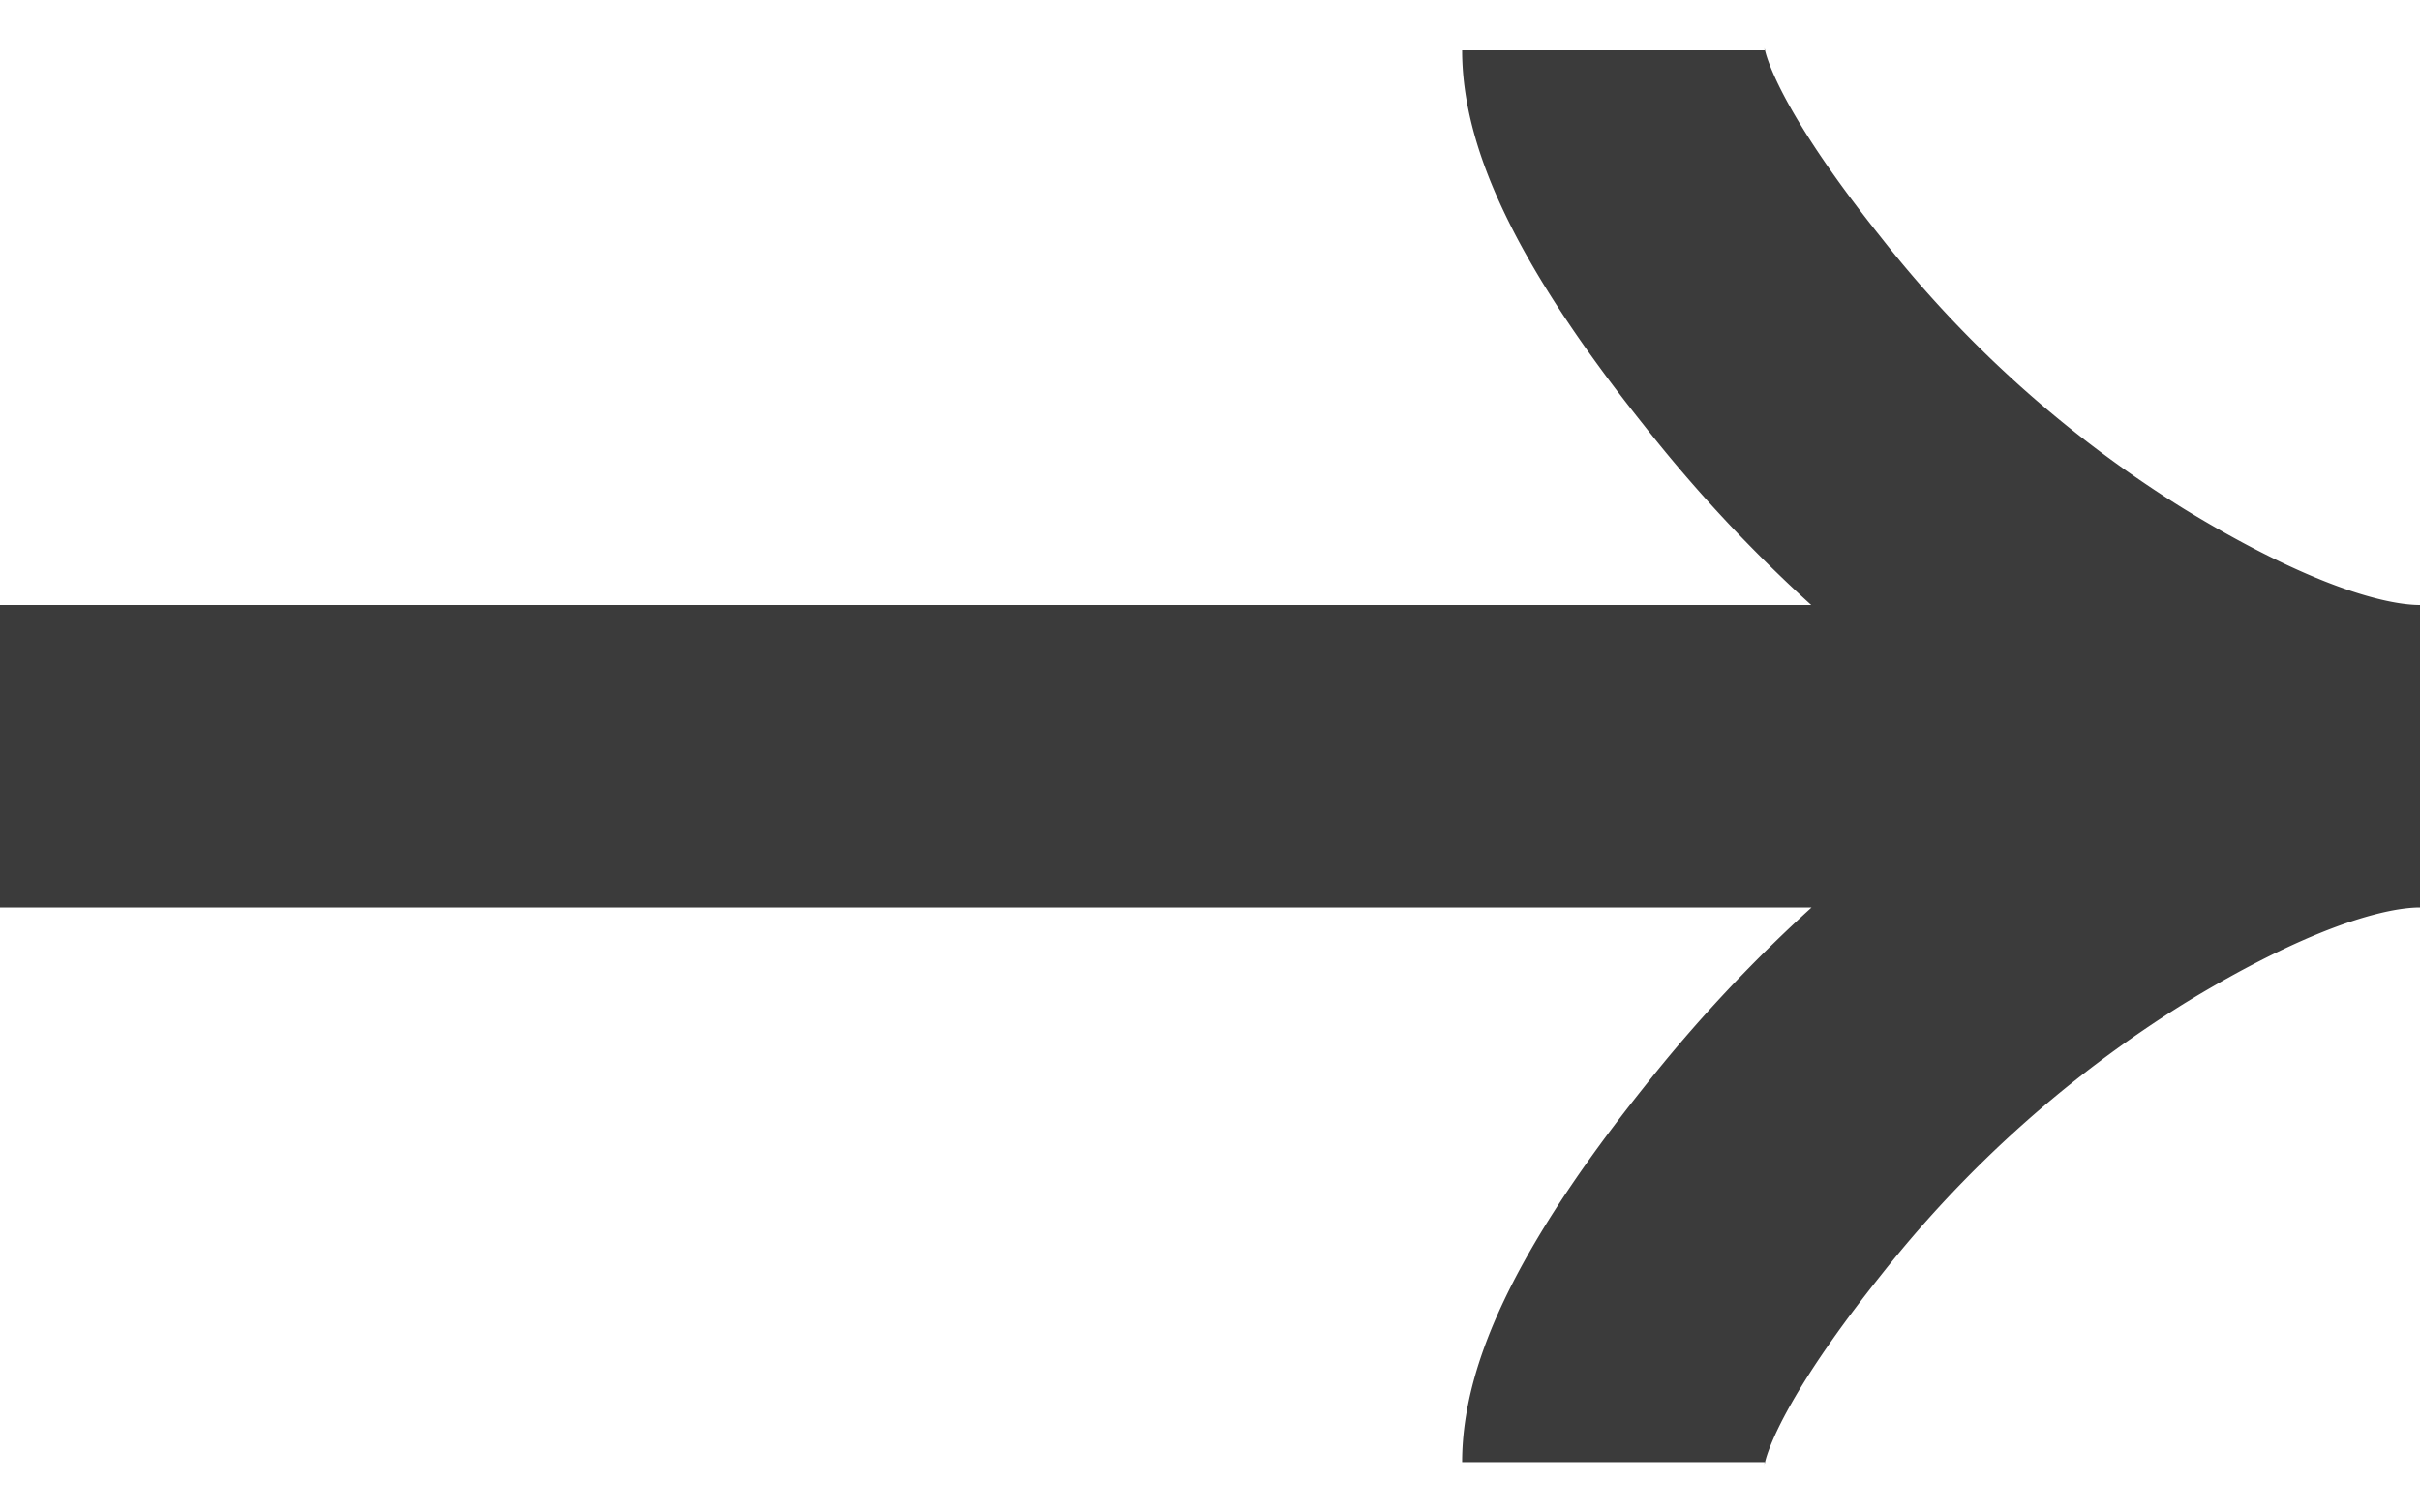 <svg xmlns="http://www.w3.org/2000/svg" width="16" height="10" fill="none"><path stroke="#3B3B3B" stroke-width="2" d="M10.667.333c0 .495.488 1.234.983 1.854a8.7 8.7 0 0 0 2.267 2.03c.654.4 1.446.783 2.083.783m0 0c-.637 0-1.43.383-2.083.783a8.8 8.8 0 0 0-2.267 2.03c-.495.62-.983 1.36-.983 1.854M16 5H0"/></svg>